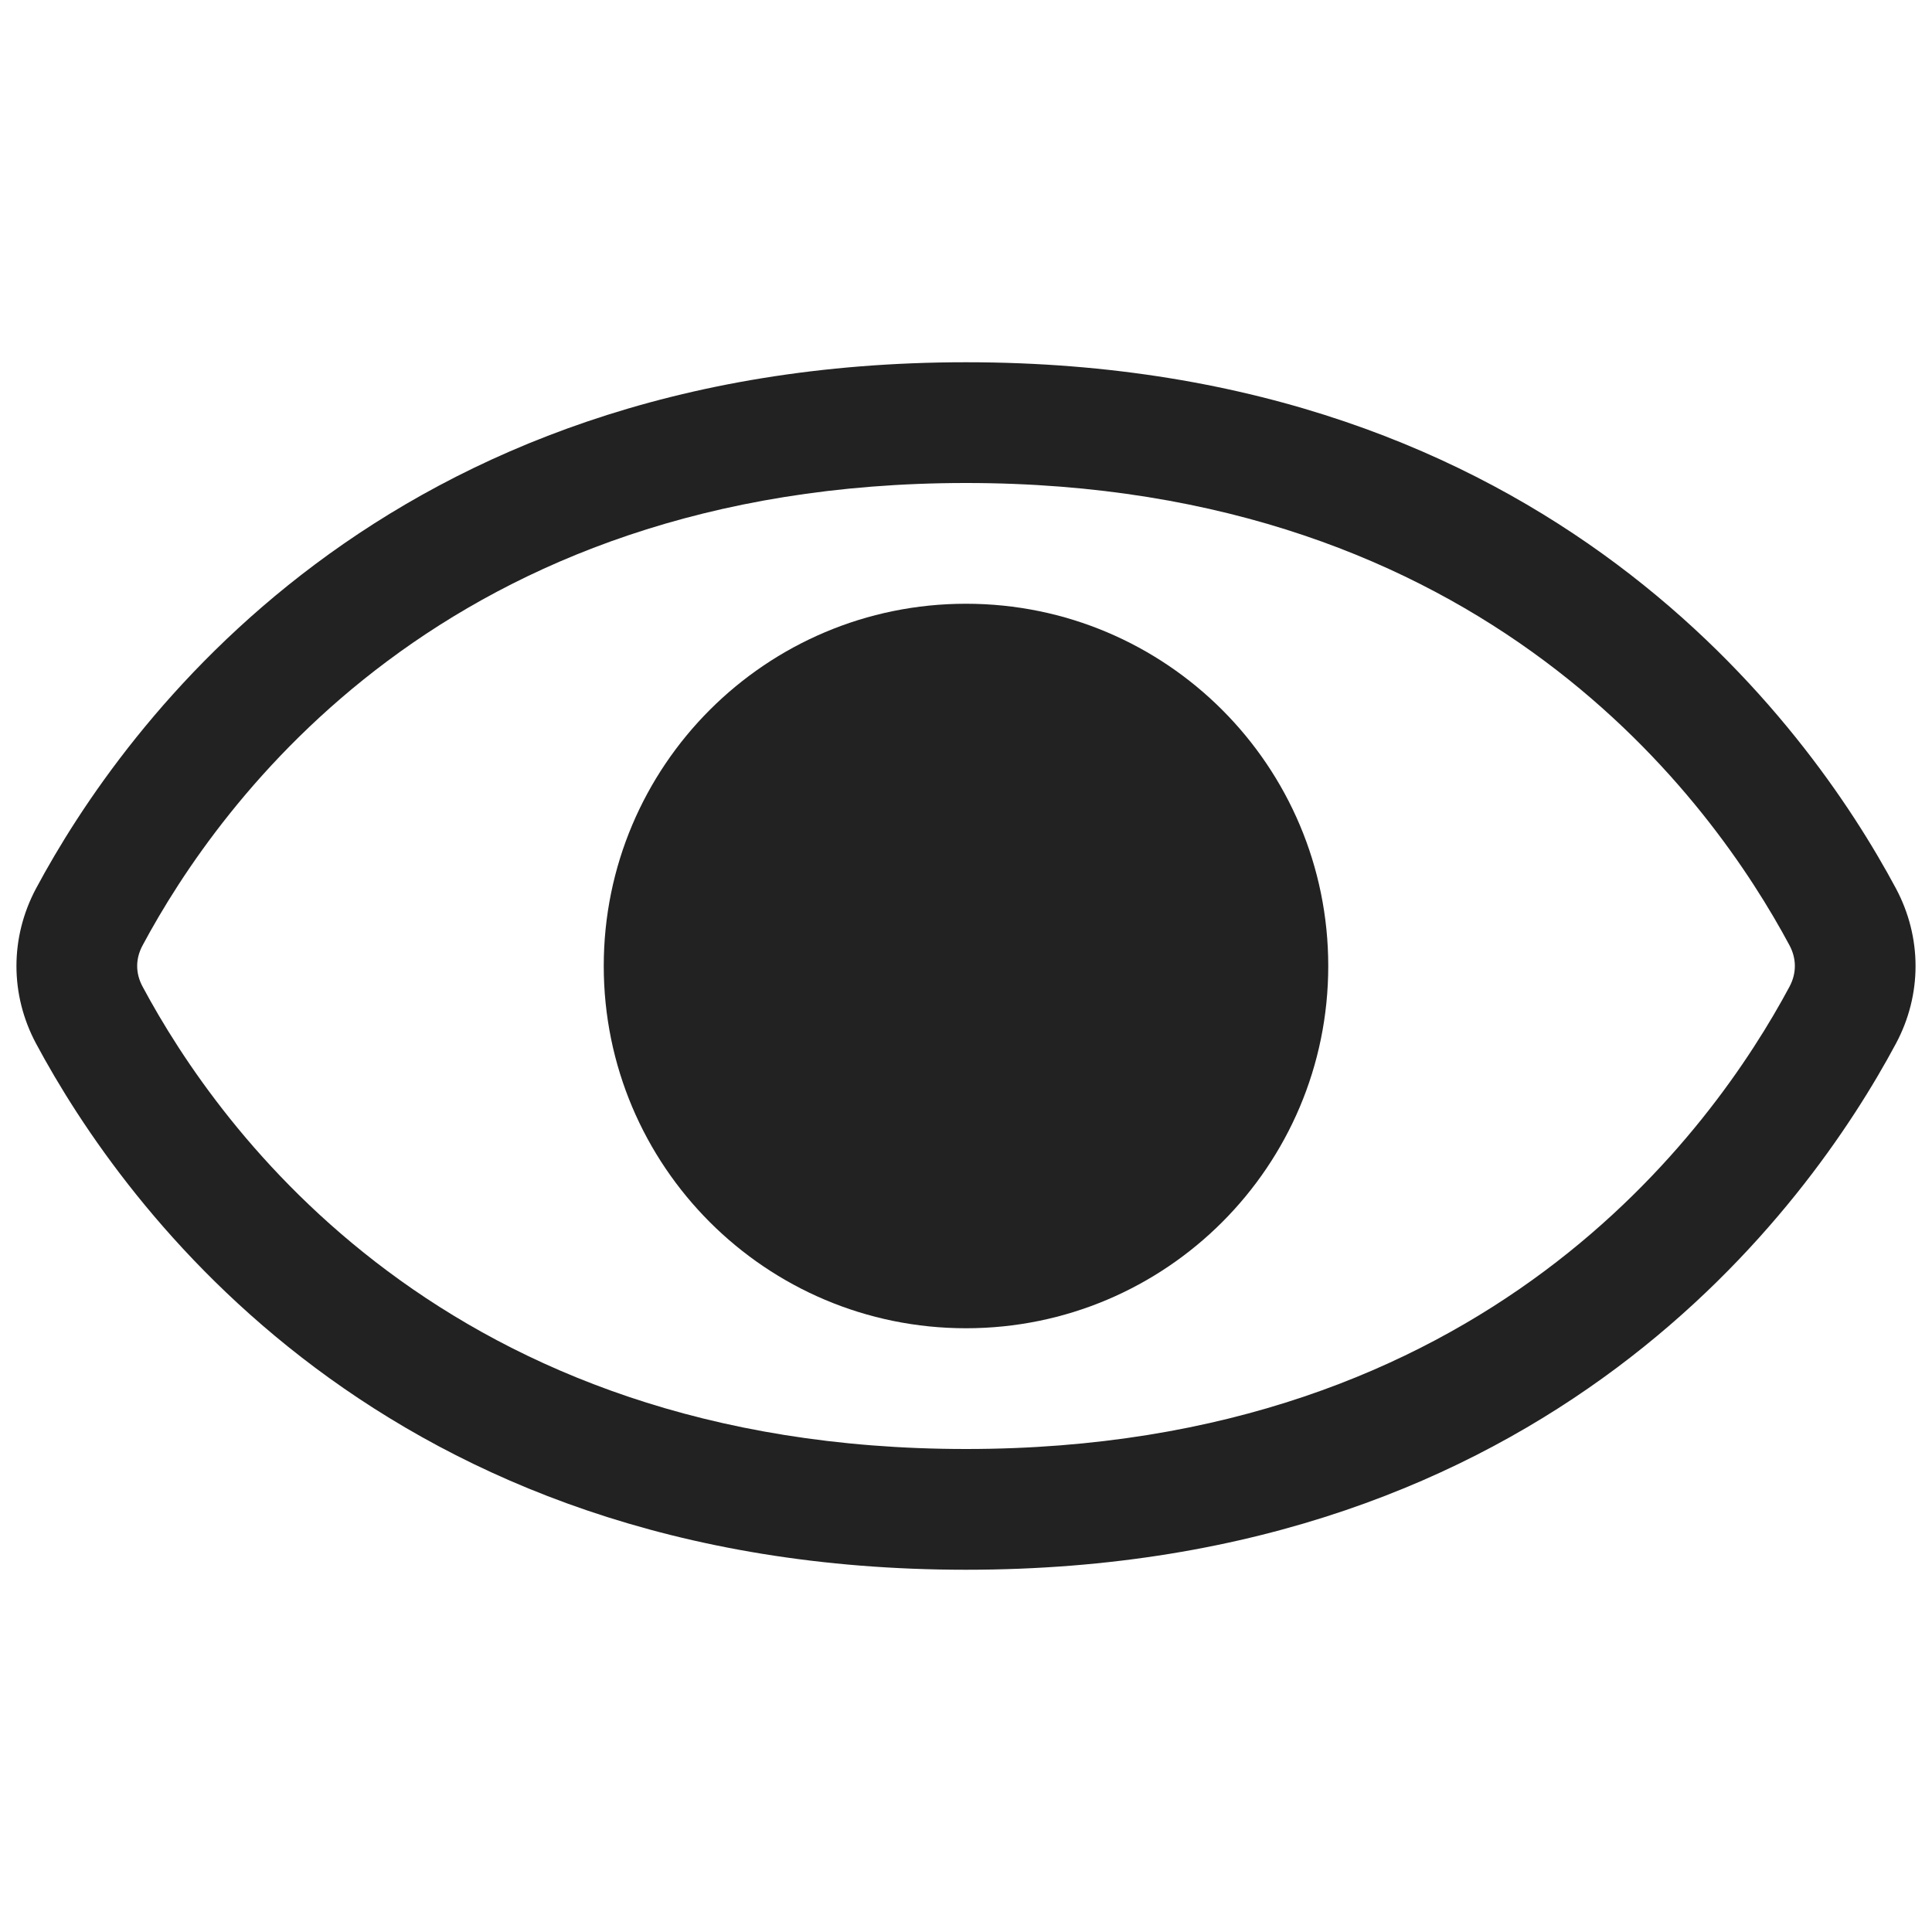 <svg width="16" height="16" viewBox="0 0 16 16" fill="none" xmlns="http://www.w3.org/2000/svg">
<path d="M8 11C9.657 11 11 9.657 11 8C11 6.343 9.657 5 8 5C6.343 5 5 6.343 5 8C5 9.657 6.343 11 8 11Z" fill="#222222"/>
<path fill-rule="evenodd" clip-rule="evenodd" d="M8 3C3.175 3 1.022 6.007 0.299 7.357C0.082 7.763 0.082 8.238 0.299 8.643C1.022 9.993 3.175 13 8 13C12.825 13 14.978 9.993 15.701 8.643C15.918 8.238 15.918 7.763 15.701 7.357C14.978 6.007 12.825 3 8 3ZM1.181 7.829C1.811 6.652 3.689 4 8 4C12.312 4 14.189 6.652 14.82 7.829C14.879 7.94 14.879 8.06 14.82 8.171C14.189 9.348 12.312 12 8 12C3.689 12 1.811 9.348 1.181 8.171C1.121 8.06 1.121 7.94 1.181 7.829Z" fill="#222222"/>
</svg>
